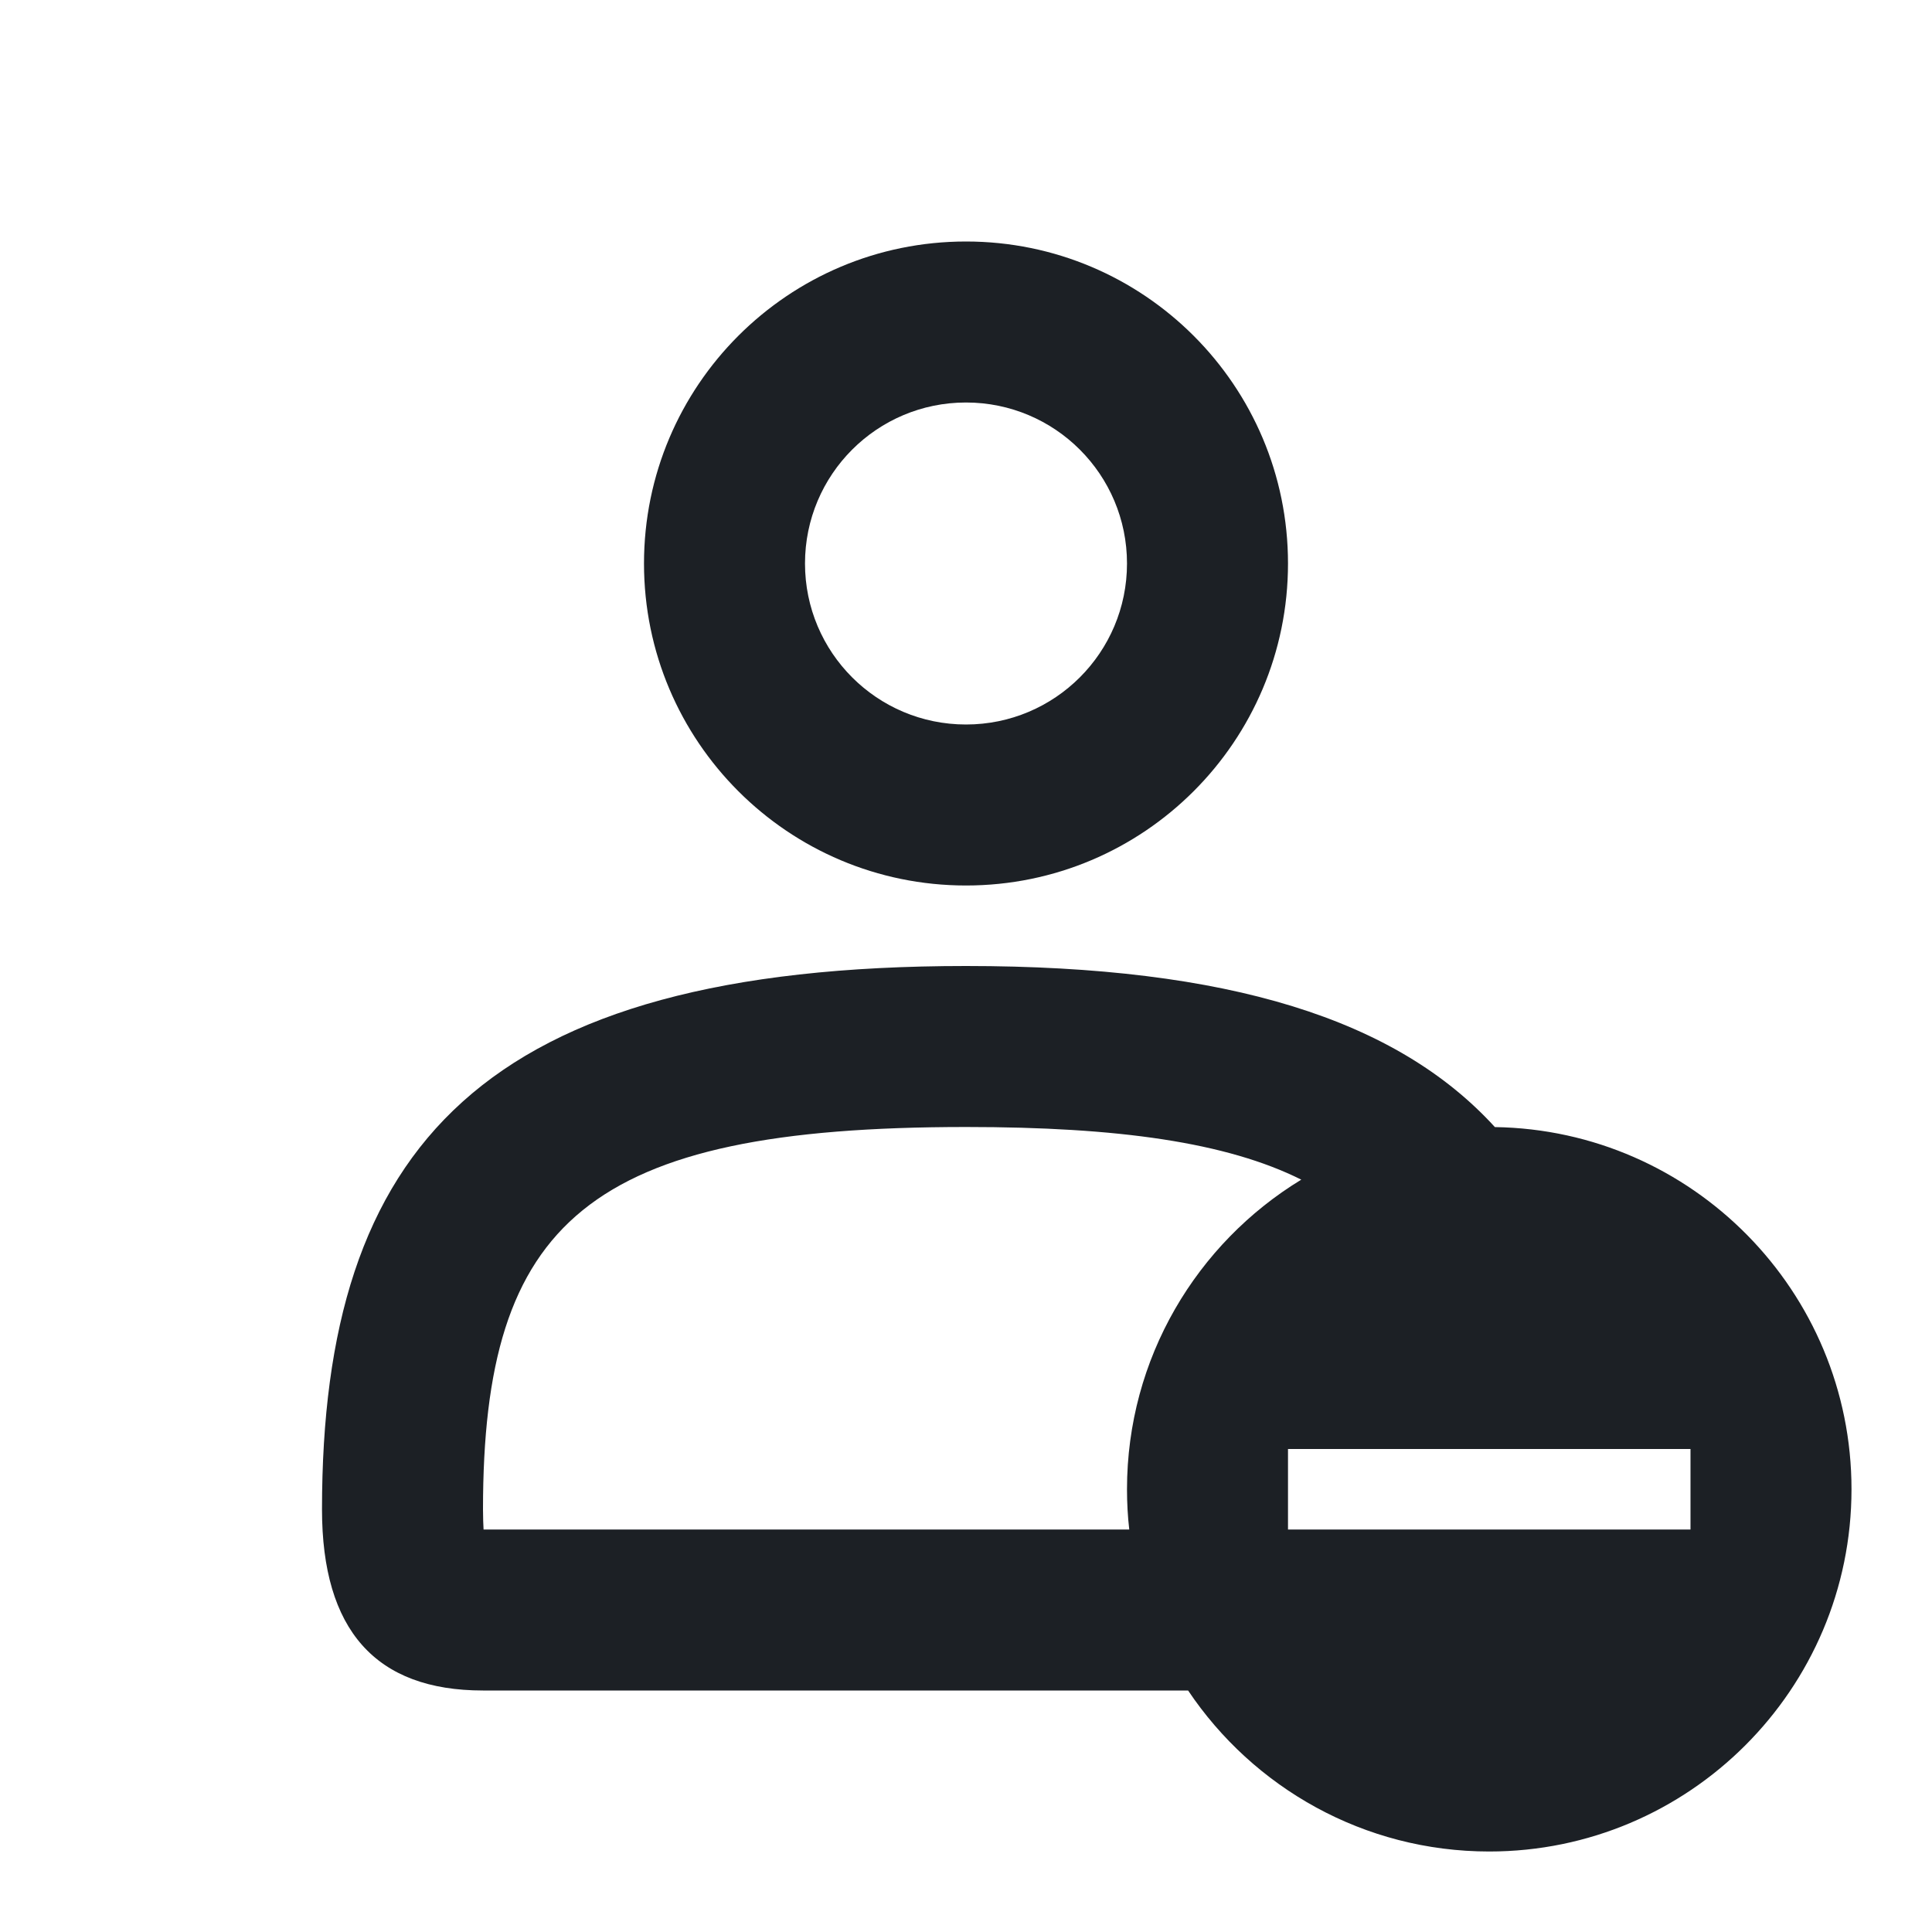 <svg xmlns="http://www.w3.org/2000/svg" xmlns:xlink="http://www.w3.org/1999/xlink" width="24" height="24" viewBox="0 0 24 24">
  <defs>
    <path id="user-minus-a" d="M12,9 C13.105,9 14,8.105 14,7 C14,5.895 13.105,5 12,5 C10.895,5 10,5.895 10,7 C10,8.105 10.895,9 12,9 Z M18.57,14.001 C21.023,14.038 23,16.043 23,18.5 C23,20.985 20.98,23 18.5,23 C16.941,23 15.567,22.205 14.759,21 L6,21 C4.667,21 4,20.25 4,18.75 C4,14.25 5.986,12 12,12 C15.274,12 17.354,12.667 18.57,14.001 Z M14.028,19 C14.009,18.836 14,18.669 14,18.5 C14,16.871 14.868,15.443 16.165,14.654 C15.238,14.191 13.895,14 12,14 C7.302,14 6,15.174 6,18.75 C6,18.859 6.004,18.941 6.007,19 L14.028,19 Z M12,11 C9.791,11 8,9.209 8,7 C8,4.791 9.791,3 12,3 C14.209,3 16,4.791 16,7 C16,9.209 14.209,11 12,11 Z M16,18 L16,19 L21,19 L21,18 L16,18 Z"/>
  </defs>
  <g fill="none" fill-rule="evenodd">
    <rect width="24" height="24"/>
    <use fill="#1C2025" fill-rule="nonzero" xlink:href="#user-minus-a"/>
  </g>
</svg>
